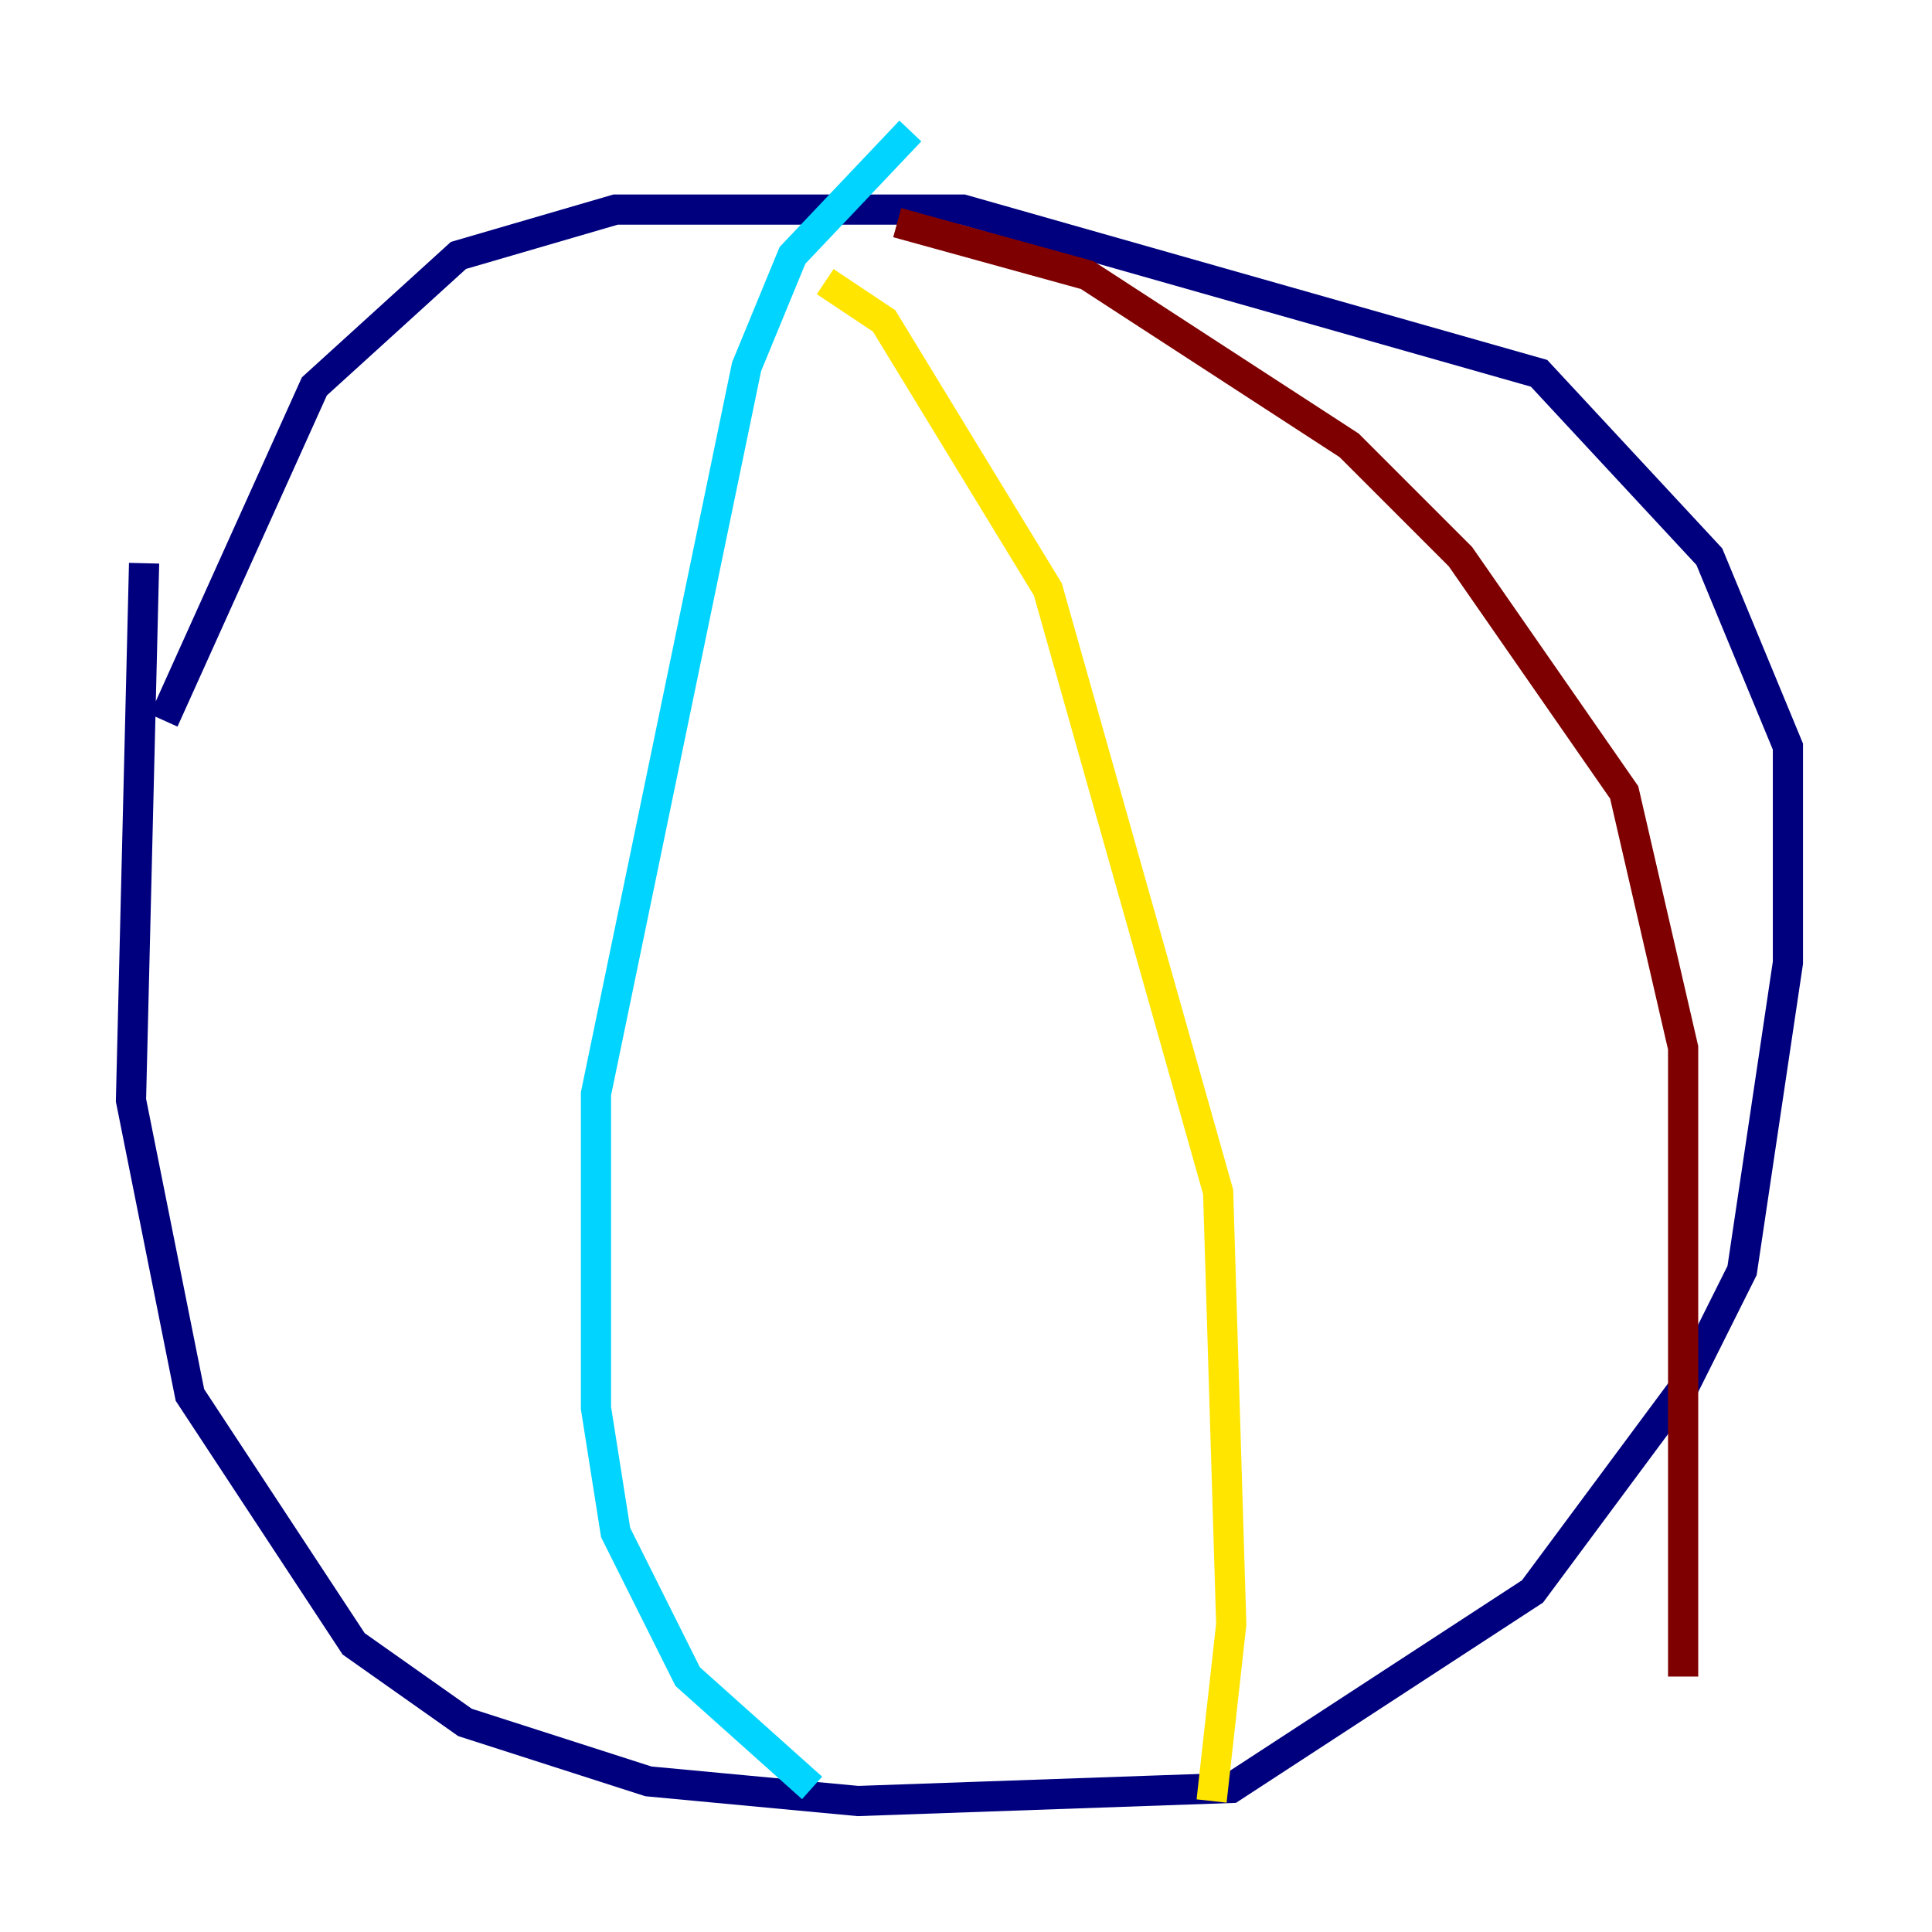 <?xml version="1.0" encoding="utf-8" ?>
<svg baseProfile="tiny" height="128" version="1.2" viewBox="0,0,128,128" width="128" xmlns="http://www.w3.org/2000/svg" xmlns:ev="http://www.w3.org/2001/xml-events" xmlns:xlink="http://www.w3.org/1999/xlink"><defs /><polyline fill="none" points="9.546,37.315 8.678,72.895 12.583,92.42 23.43,108.909 30.807,114.115 42.956,118.02 56.841,119.322 81.573,118.454 101.532,105.437 111.512,91.986 115.417,84.176 118.454,63.783 118.454,49.464 113.248,36.881 101.966,24.732 63.783,13.885 40.786,13.885 30.373,16.922 20.827,25.6 10.848,47.729" stroke="#00007f" stroke-width="2" /><polyline fill="none" points="60.312,8.678 52.502,16.922 49.464,24.298 39.485,72.461 39.485,93.288 40.786,101.532 45.559,111.078 53.803,118.454" stroke="#00d4ff" stroke-width="2" /><polyline fill="none" points="54.671,18.658 58.576,21.261 69.424,39.051 80.705,78.969 81.573,107.607 80.271,119.322" stroke="#ffe500" stroke-width="2" /><polyline fill="none" points="59.444,14.752 72.027,18.224 89.383,29.505 96.759,36.881 107.607,52.502 111.512,69.424 111.512,111.078" stroke="#7f0000" stroke-width="2" /></svg>